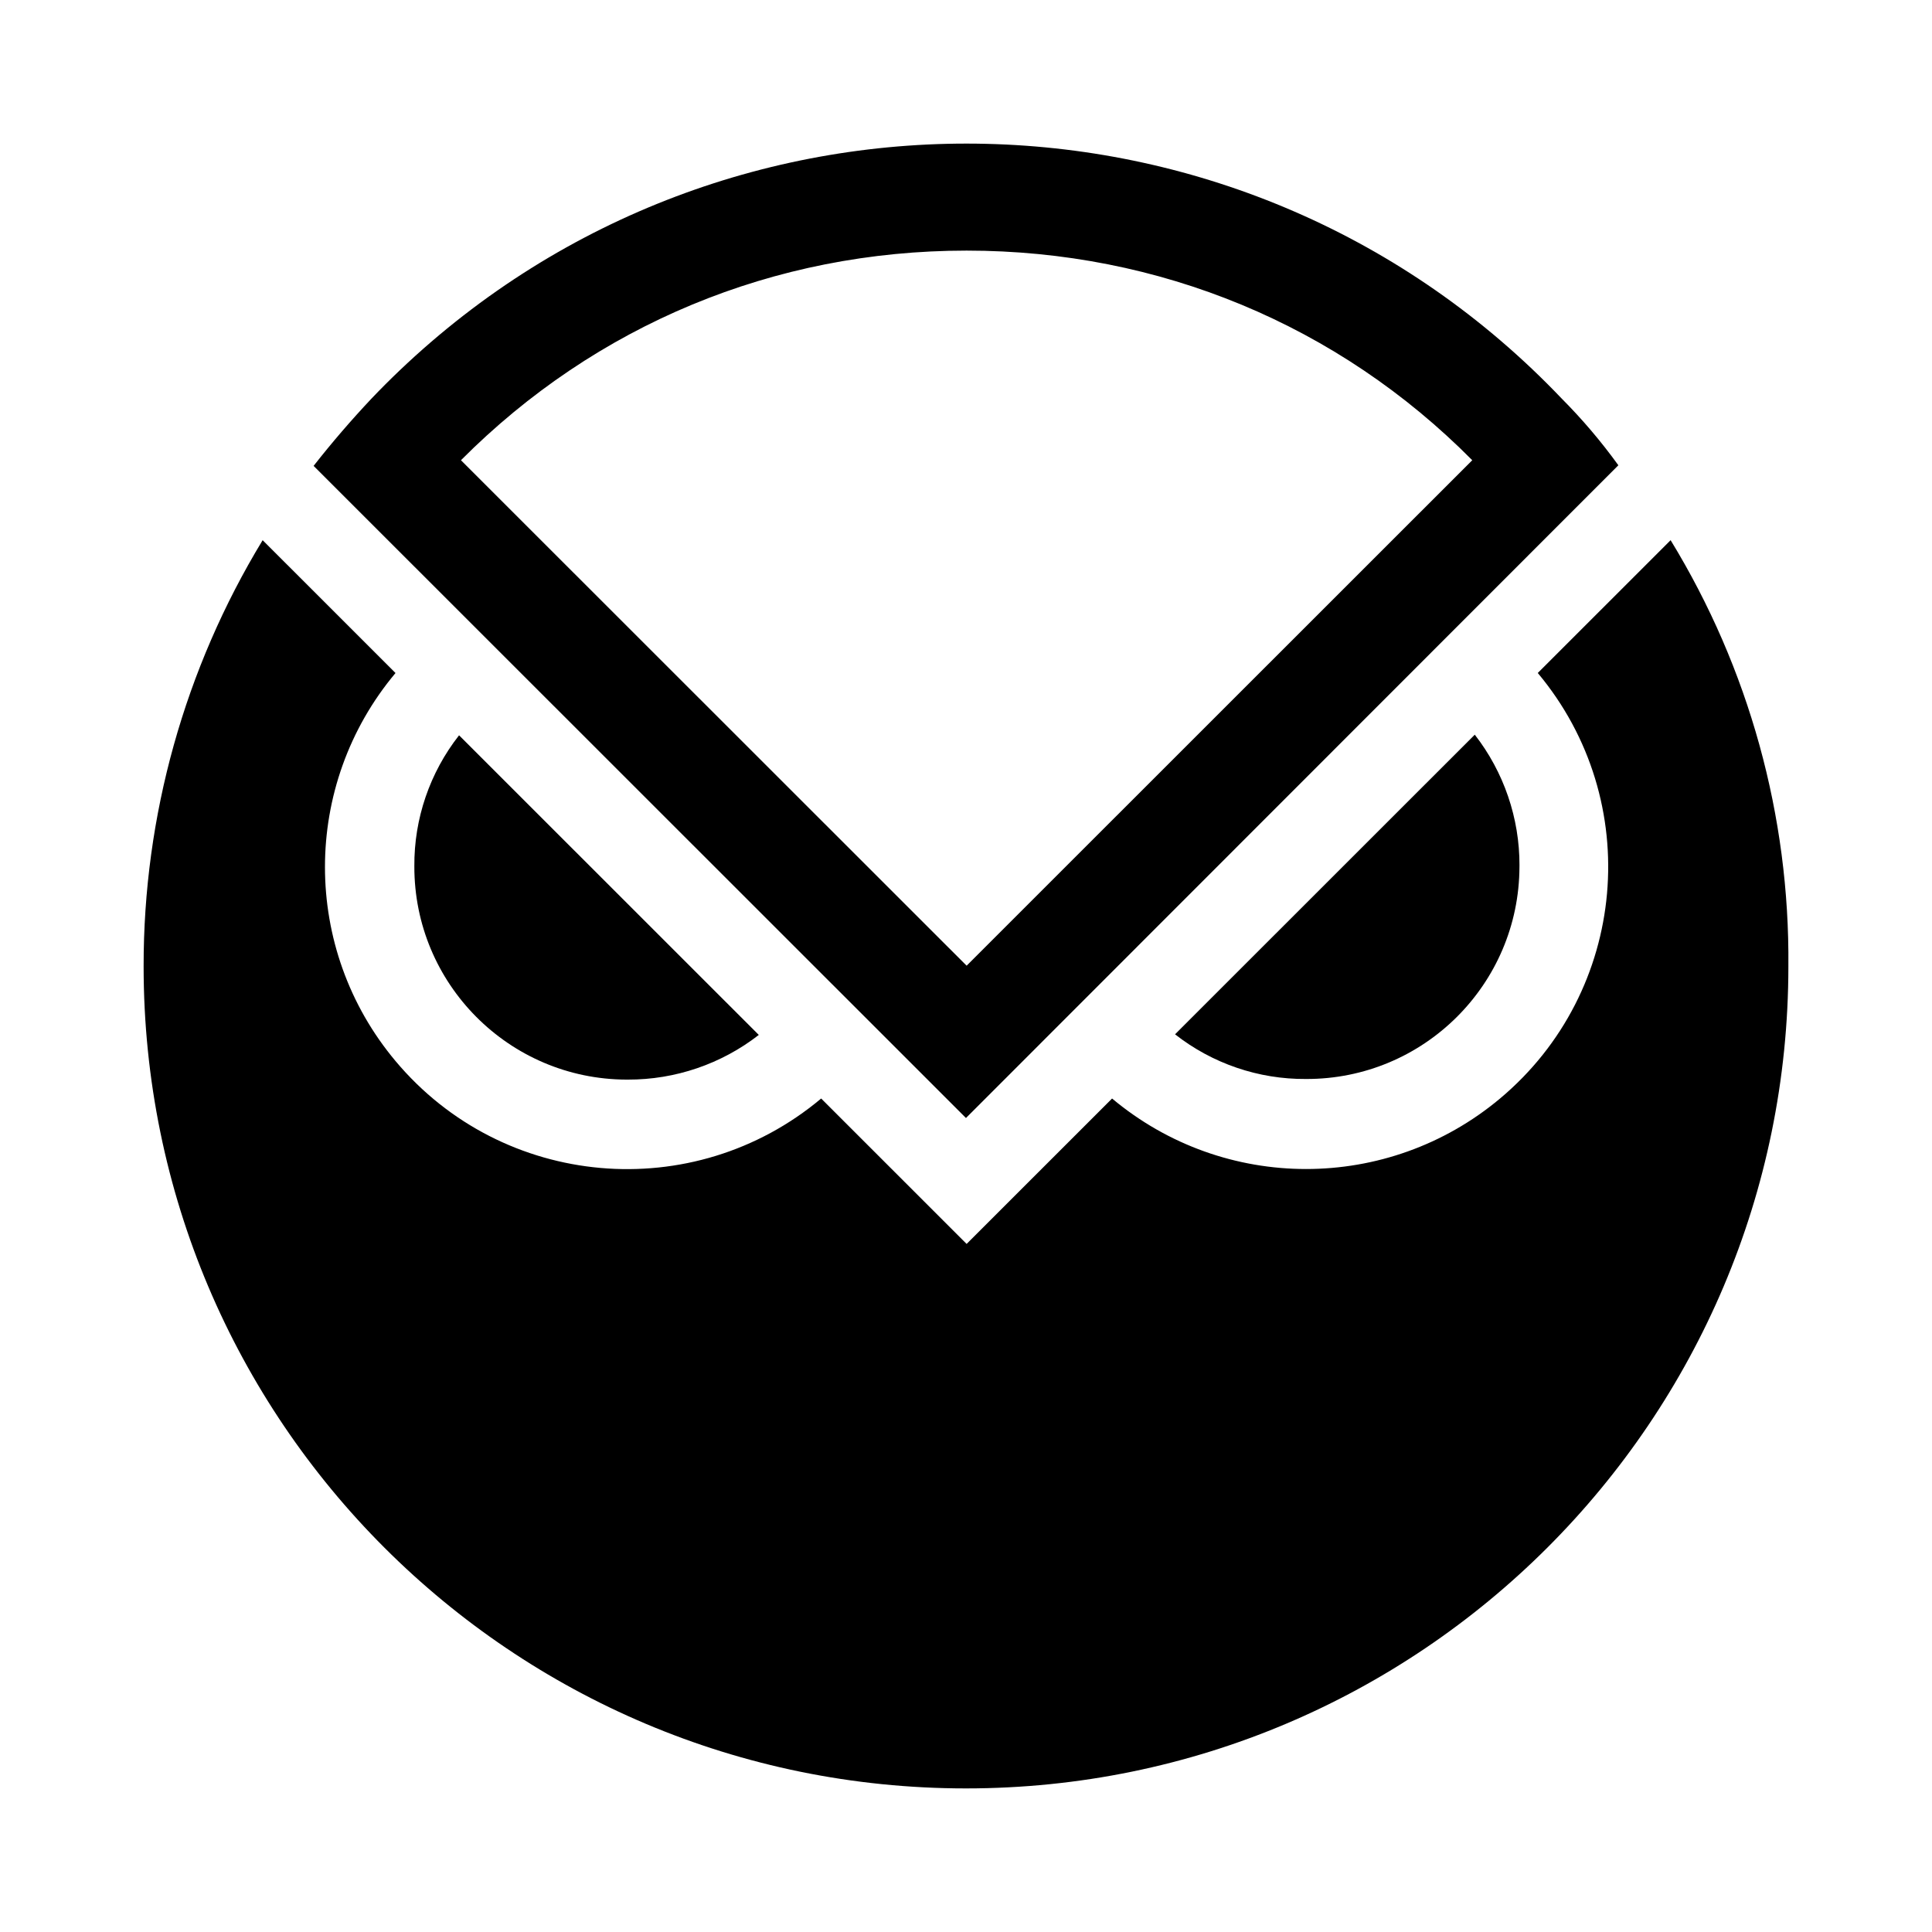 <svg xmlns="http://www.w3.org/2000/svg" width="56" height="56" viewBox="0 0 56 56" fill="currentColor">
  <path d="M18.198,31.293c1.375,.004,2.711-.452,3.796-1.295l-8.688-8.685c-.849,1.082-1.306,2.42-1.296,3.795-.009,3.407,2.745,6.176,6.151,6.185,.012,0,.024,0,.036-0Z" fill="currentColor"/>
  <path d="M44.043,25.09c.004-1.374-.452-2.71-1.296-3.795l-8.688,8.685c1.083,.849,2.421,1.305,3.796,1.295,3.407,.011,6.177-2.742,6.187-6.149,0-.012,0-.024,0-.036Z" fill="currentColor"/>
  <path d="M48.424,15.657l-3.851,3.85c3.104,3.709,2.613,9.232-1.096,12.336-3.253,2.723-7.99,2.722-11.243-.002l-4.216,4.215-4.216-4.215c-3.706,3.107-9.229,2.622-12.336-1.084-2.728-3.253-2.729-7.995-.002-11.249l-1.971-1.971-1.88-1.879c-2.262,3.722-3.456,7.996-3.45,12.352,0,13.173,10.677,23.828,23.837,23.828,13.16,0,23.837-10.673,23.837-23.828,.041-4.356-1.141-8.636-3.413-12.352Z" fill="currentColor"/>
  <path d="M45.266,11.552C36.189,2.026,21.108,1.662,11.582,10.739c-.277,.264-.548,.535-.813,.813-.584,.62-1.15,1.277-1.679,1.952l18.909,18.902L46.909,13.486c-.496-.687-1.045-1.333-1.643-1.934ZM28.018,7.264c5.585,0,10.769,2.153,14.656,6.076l-14.656,14.651L13.361,13.34c3.906-3.923,9.071-6.076,14.656-6.076h0Z" fill="currentColor"/>
</svg>